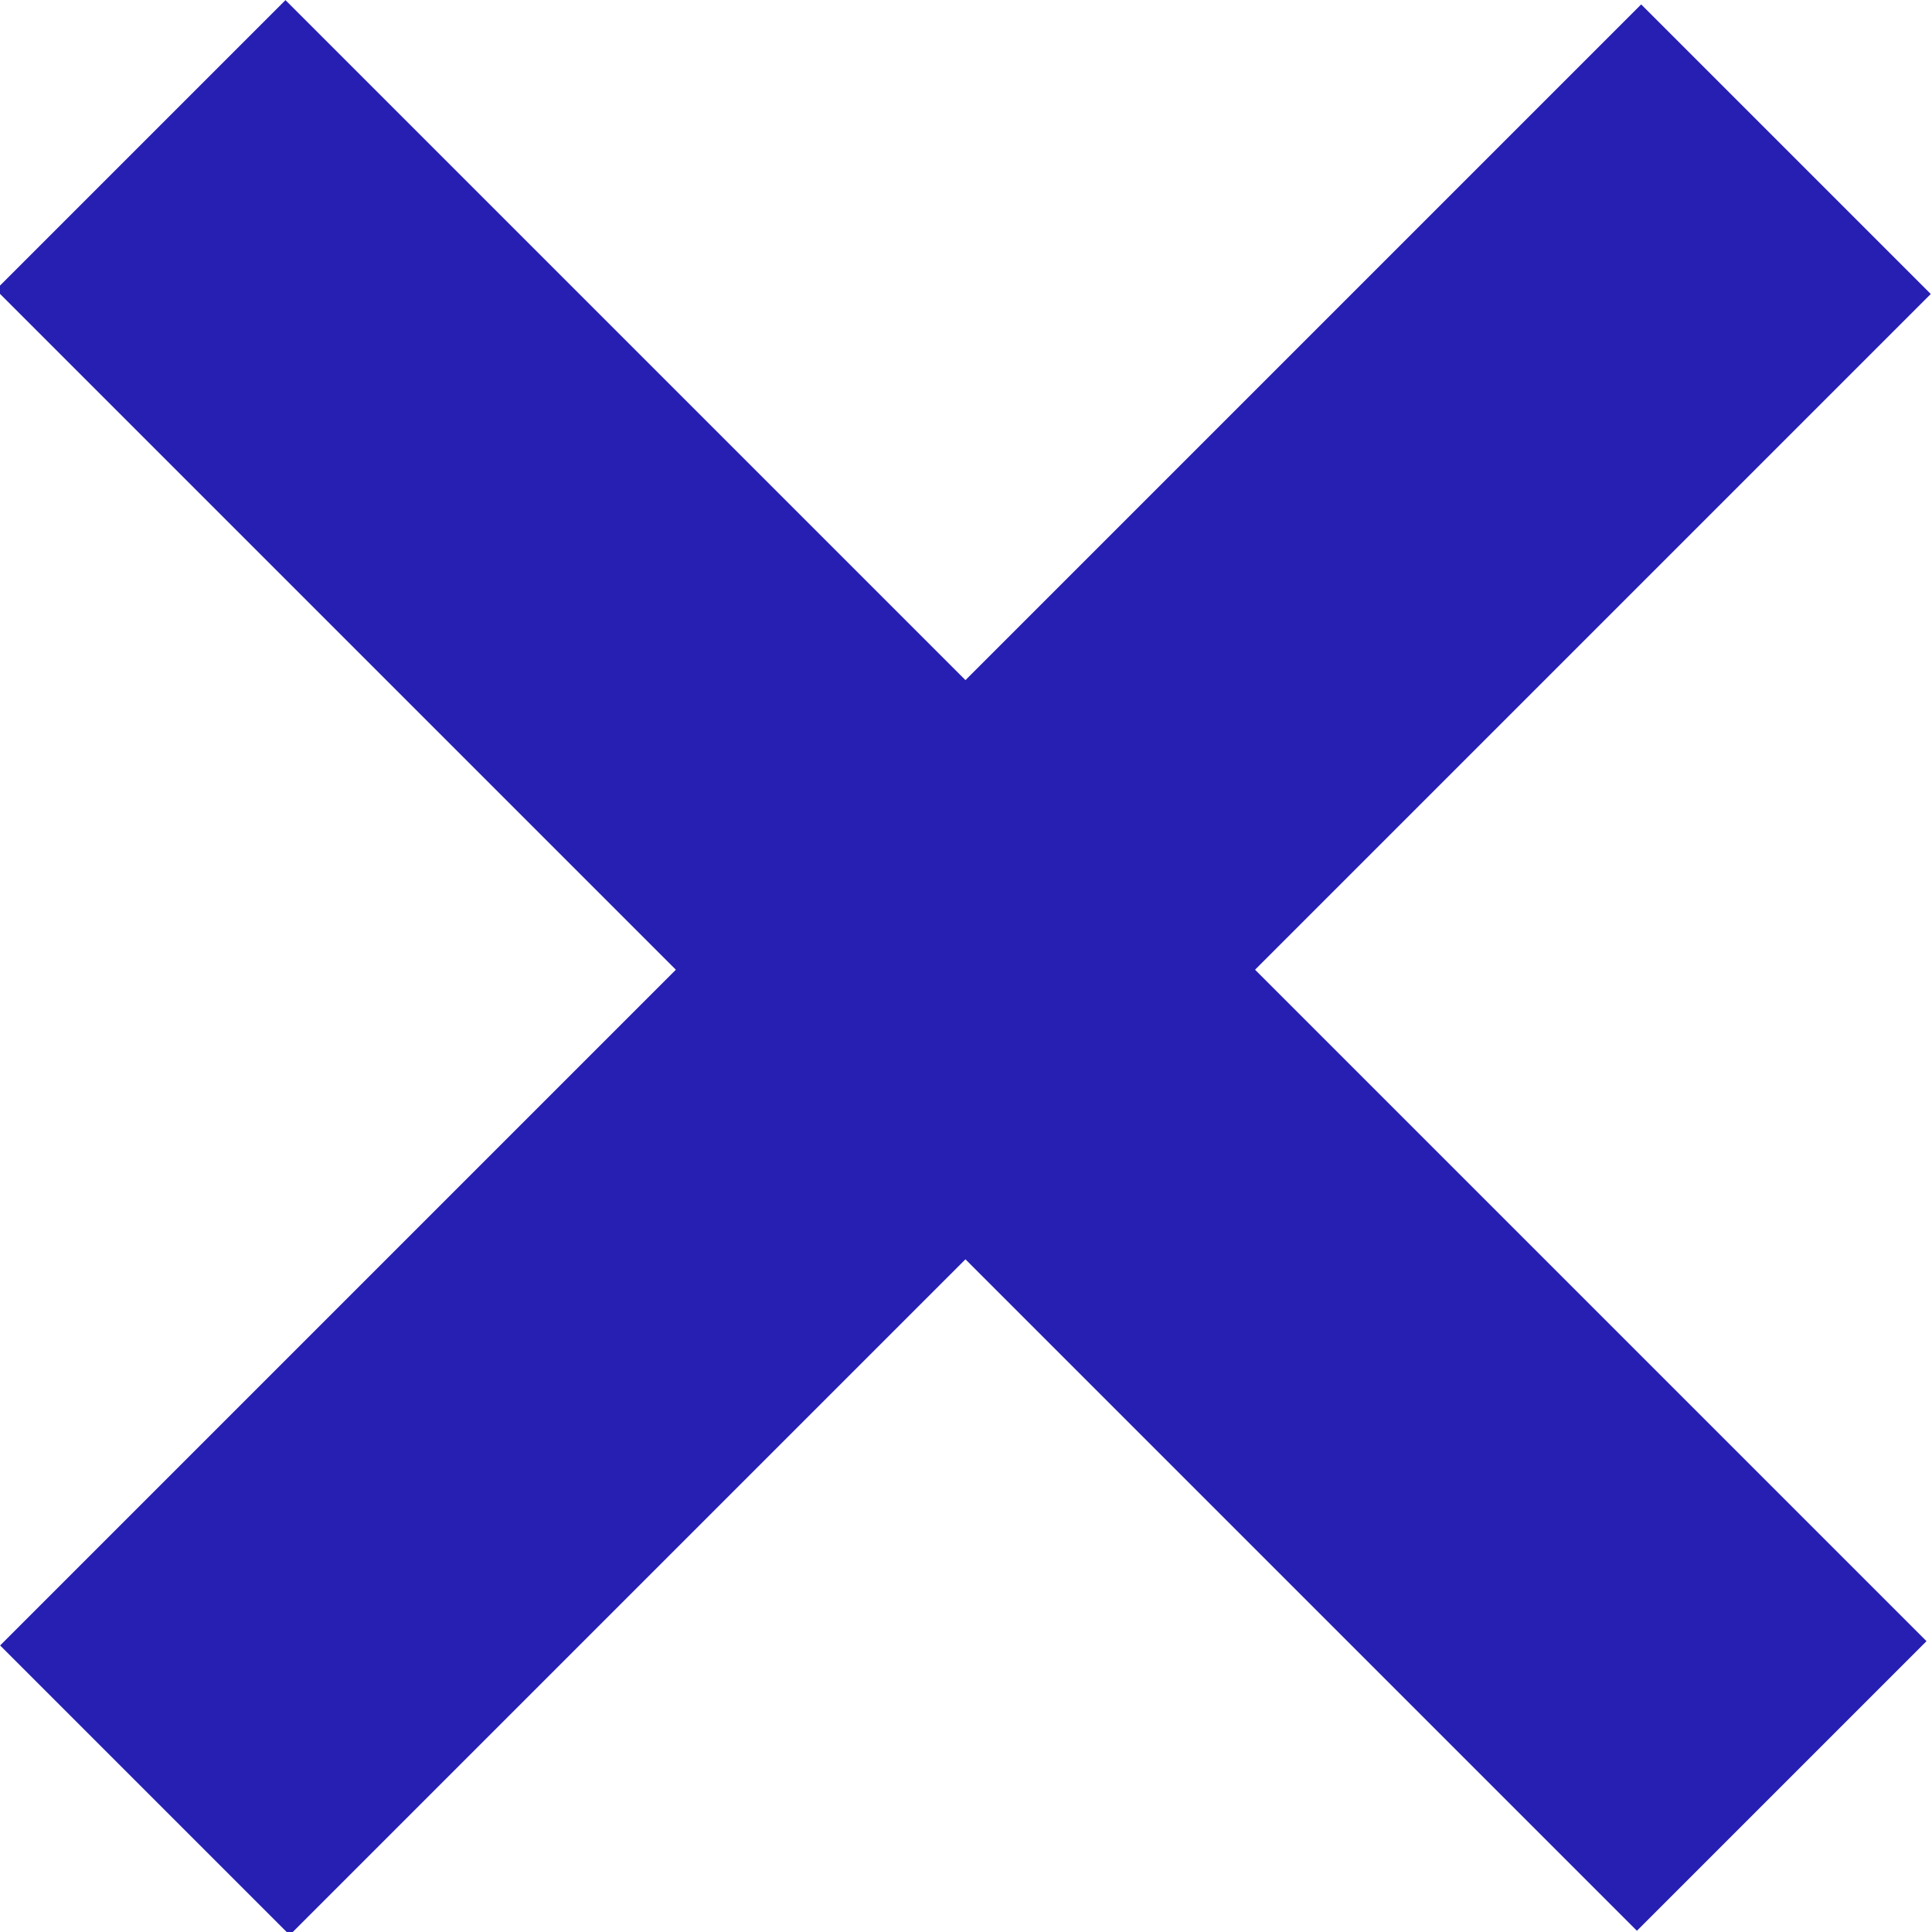 <?xml version="1.0" encoding="utf-8"?>
<!-- Generator: Adobe Illustrator 20.1.0, SVG Export Plug-In . SVG Version: 6.00 Build 0)  -->
<svg version="1.1" id="Layer_1" xmlns="http://www.w3.org/2000/svg" xmlns:xlink="http://www.w3.org/1999/xlink" x="0px" y="0px"
	 viewBox="0 0 28.3 28.3" style="enable-background:new 0 0 28.3 28.3;" xml:space="preserve">
<style type="text/css">
	.st0{fill:#261FB2;}
</style>
<g>
	<rect x="11.1" y="-2.9" transform="matrix(0.707 -0.707 0.707 0.707 -5.858 14.142)" class="st0" width="6" height="34"/>
	<rect x="11.1" y="-2.9" transform="matrix(-0.707 -0.707 0.707 -0.707 14.142 34.142)" class="st0" width="6" height="34"/>
</g>
</svg>
